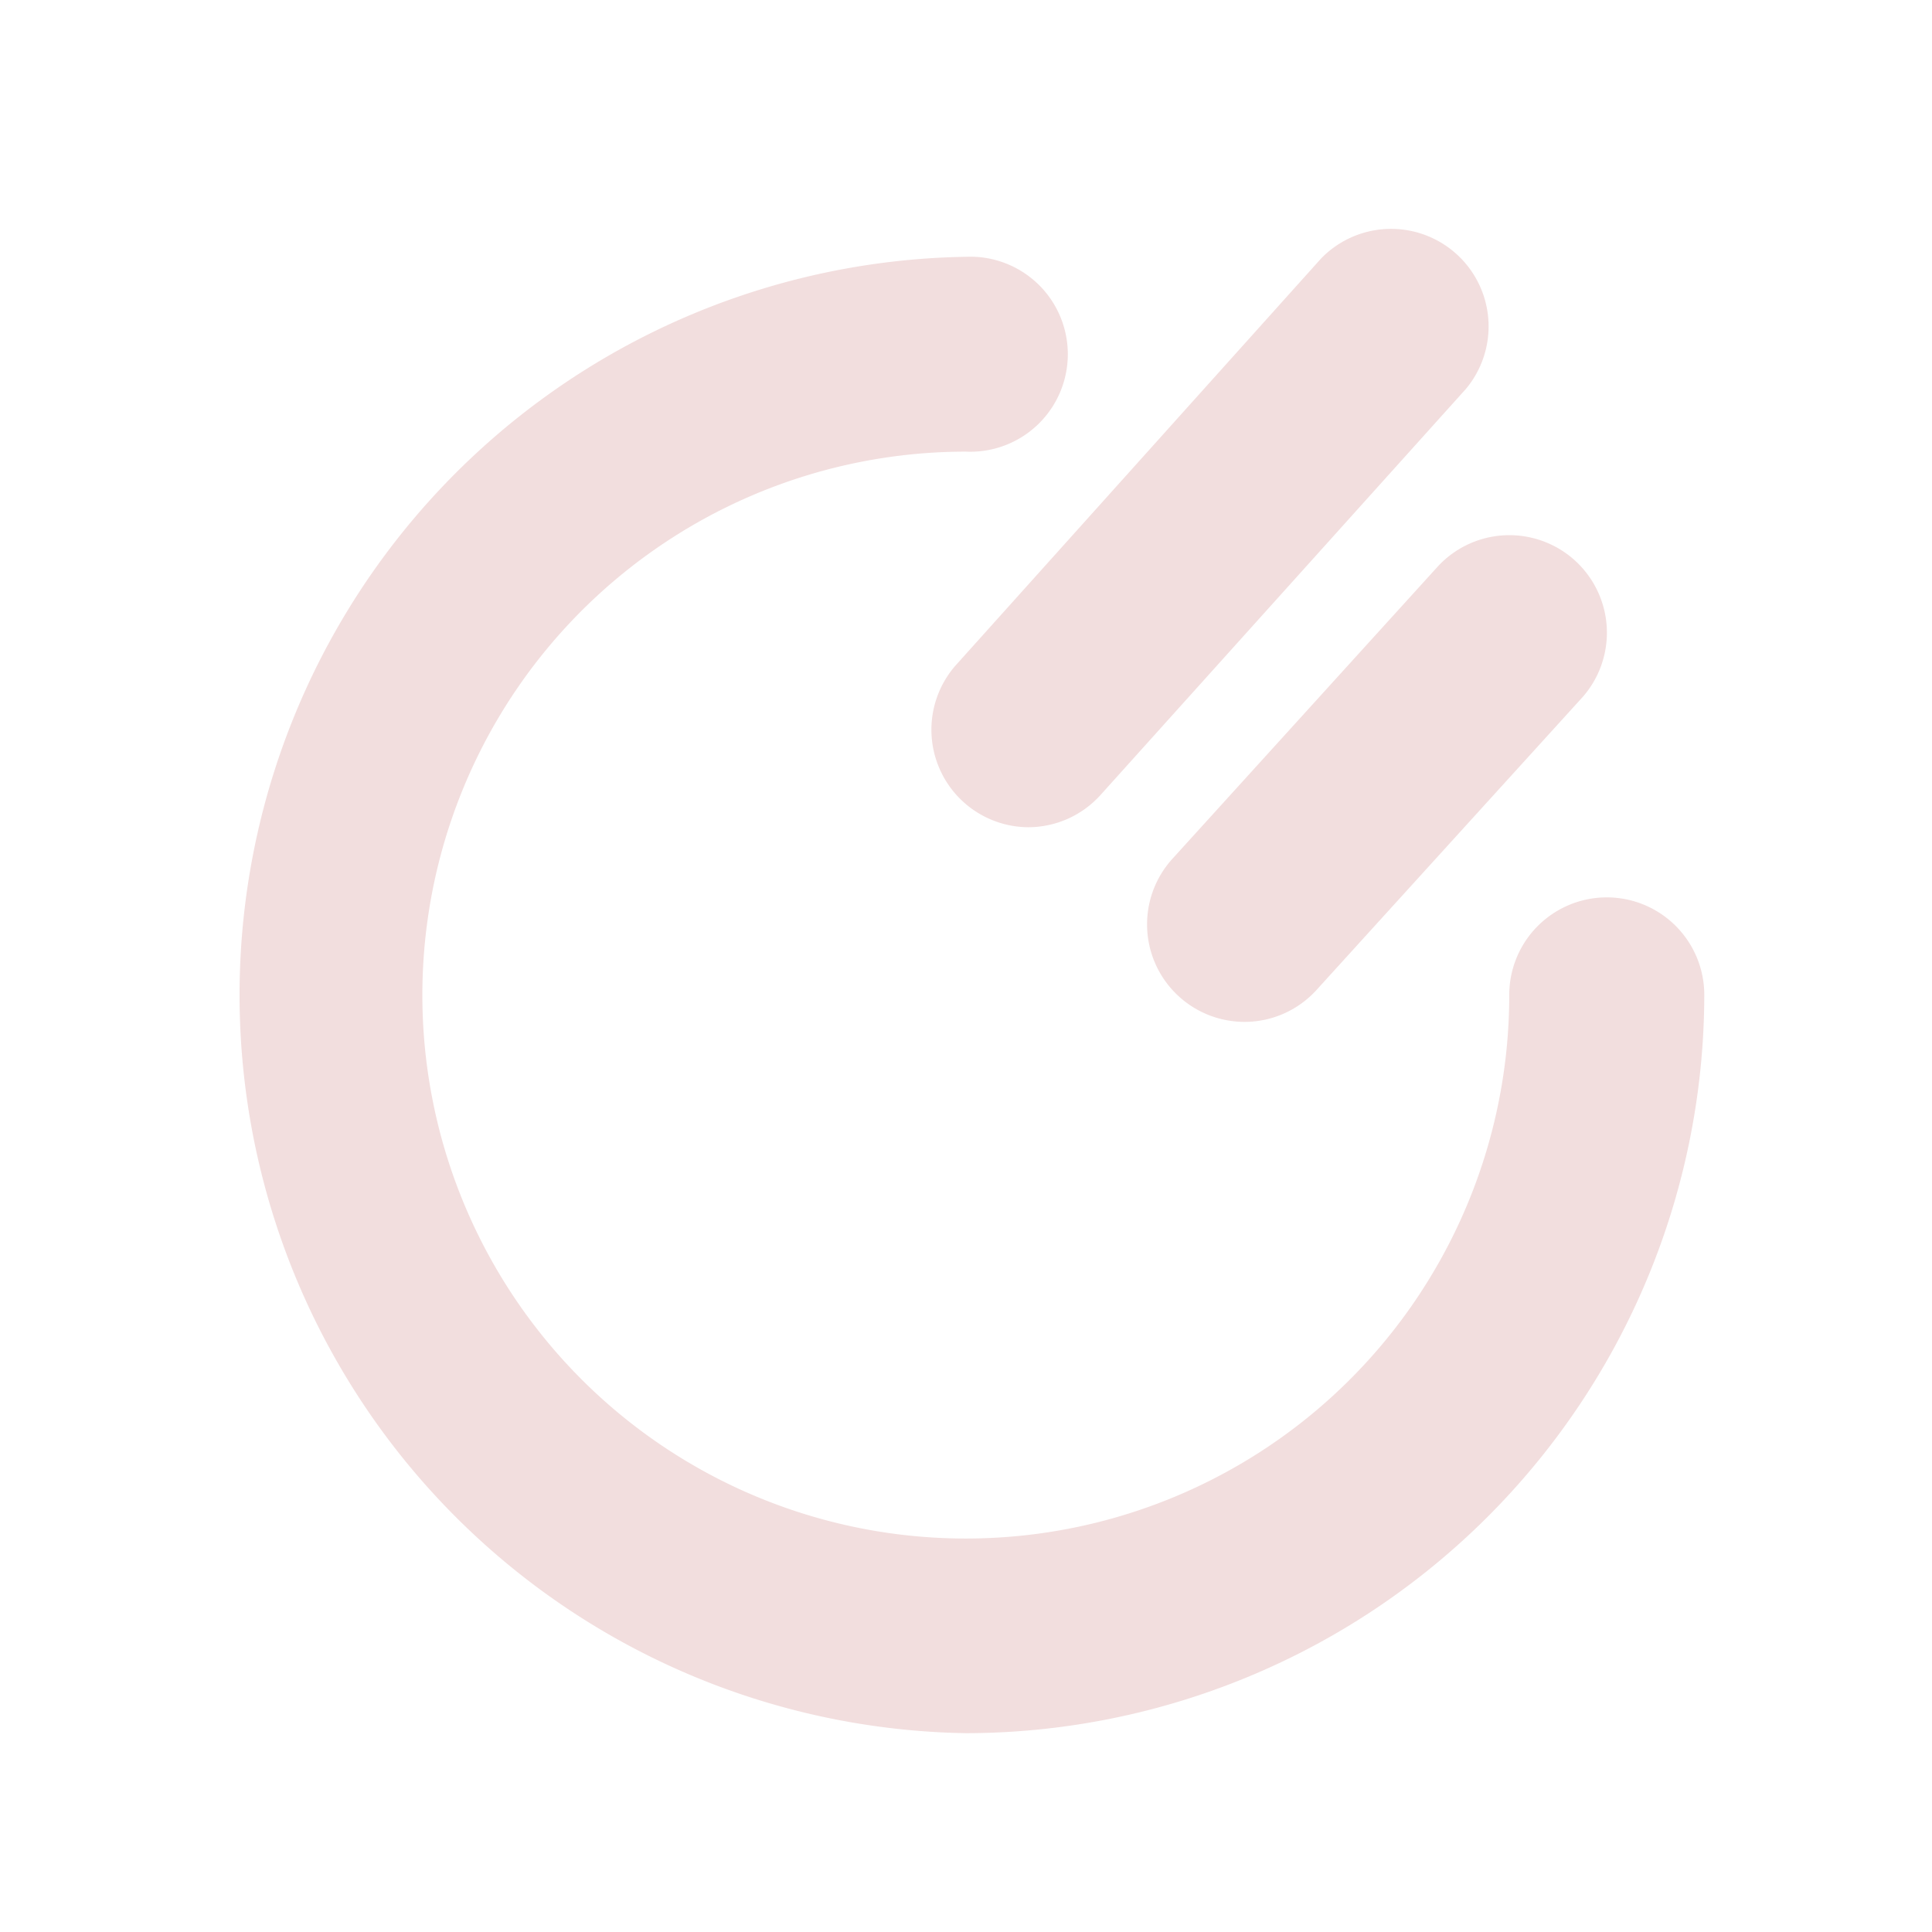 <svg id="Layer_2" data-name="Layer 2" xmlns="http://www.w3.org/2000/svg" viewBox="0 0 101.64 101.64"><defs><style>.cls-1{fill:#f2dede;}</style></defs><title>Artboard 9</title><g id="Layer_1" data-name="Layer 1"><path class="cls-1" d="M50.82,91.18a38.84,38.84,0,0,1,0-77.67,5.13,5.13,0,1,1,0,10.25A28.59,28.59,0,1,0,79.4,52.34a5.13,5.13,0,0,1,10.26,0A38.89,38.89,0,0,1,50.82,91.18Z"/><path class="cls-1" d="M54.09,43.52A5.13,5.13,0,0,1,50.28,35L69.5,13.6a5.13,5.13,0,0,1,7.62,6.86L57.9,41.82A5.13,5.13,0,0,1,54.09,43.52Z"/><path class="cls-1" d="M65.47,53.76a5.13,5.13,0,0,1-3.8-8.57l14-15.42a5.13,5.13,0,0,1,7.6,6.89l-14,15.41A5.11,5.11,0,0,1,65.47,53.76Z"/></g></svg>